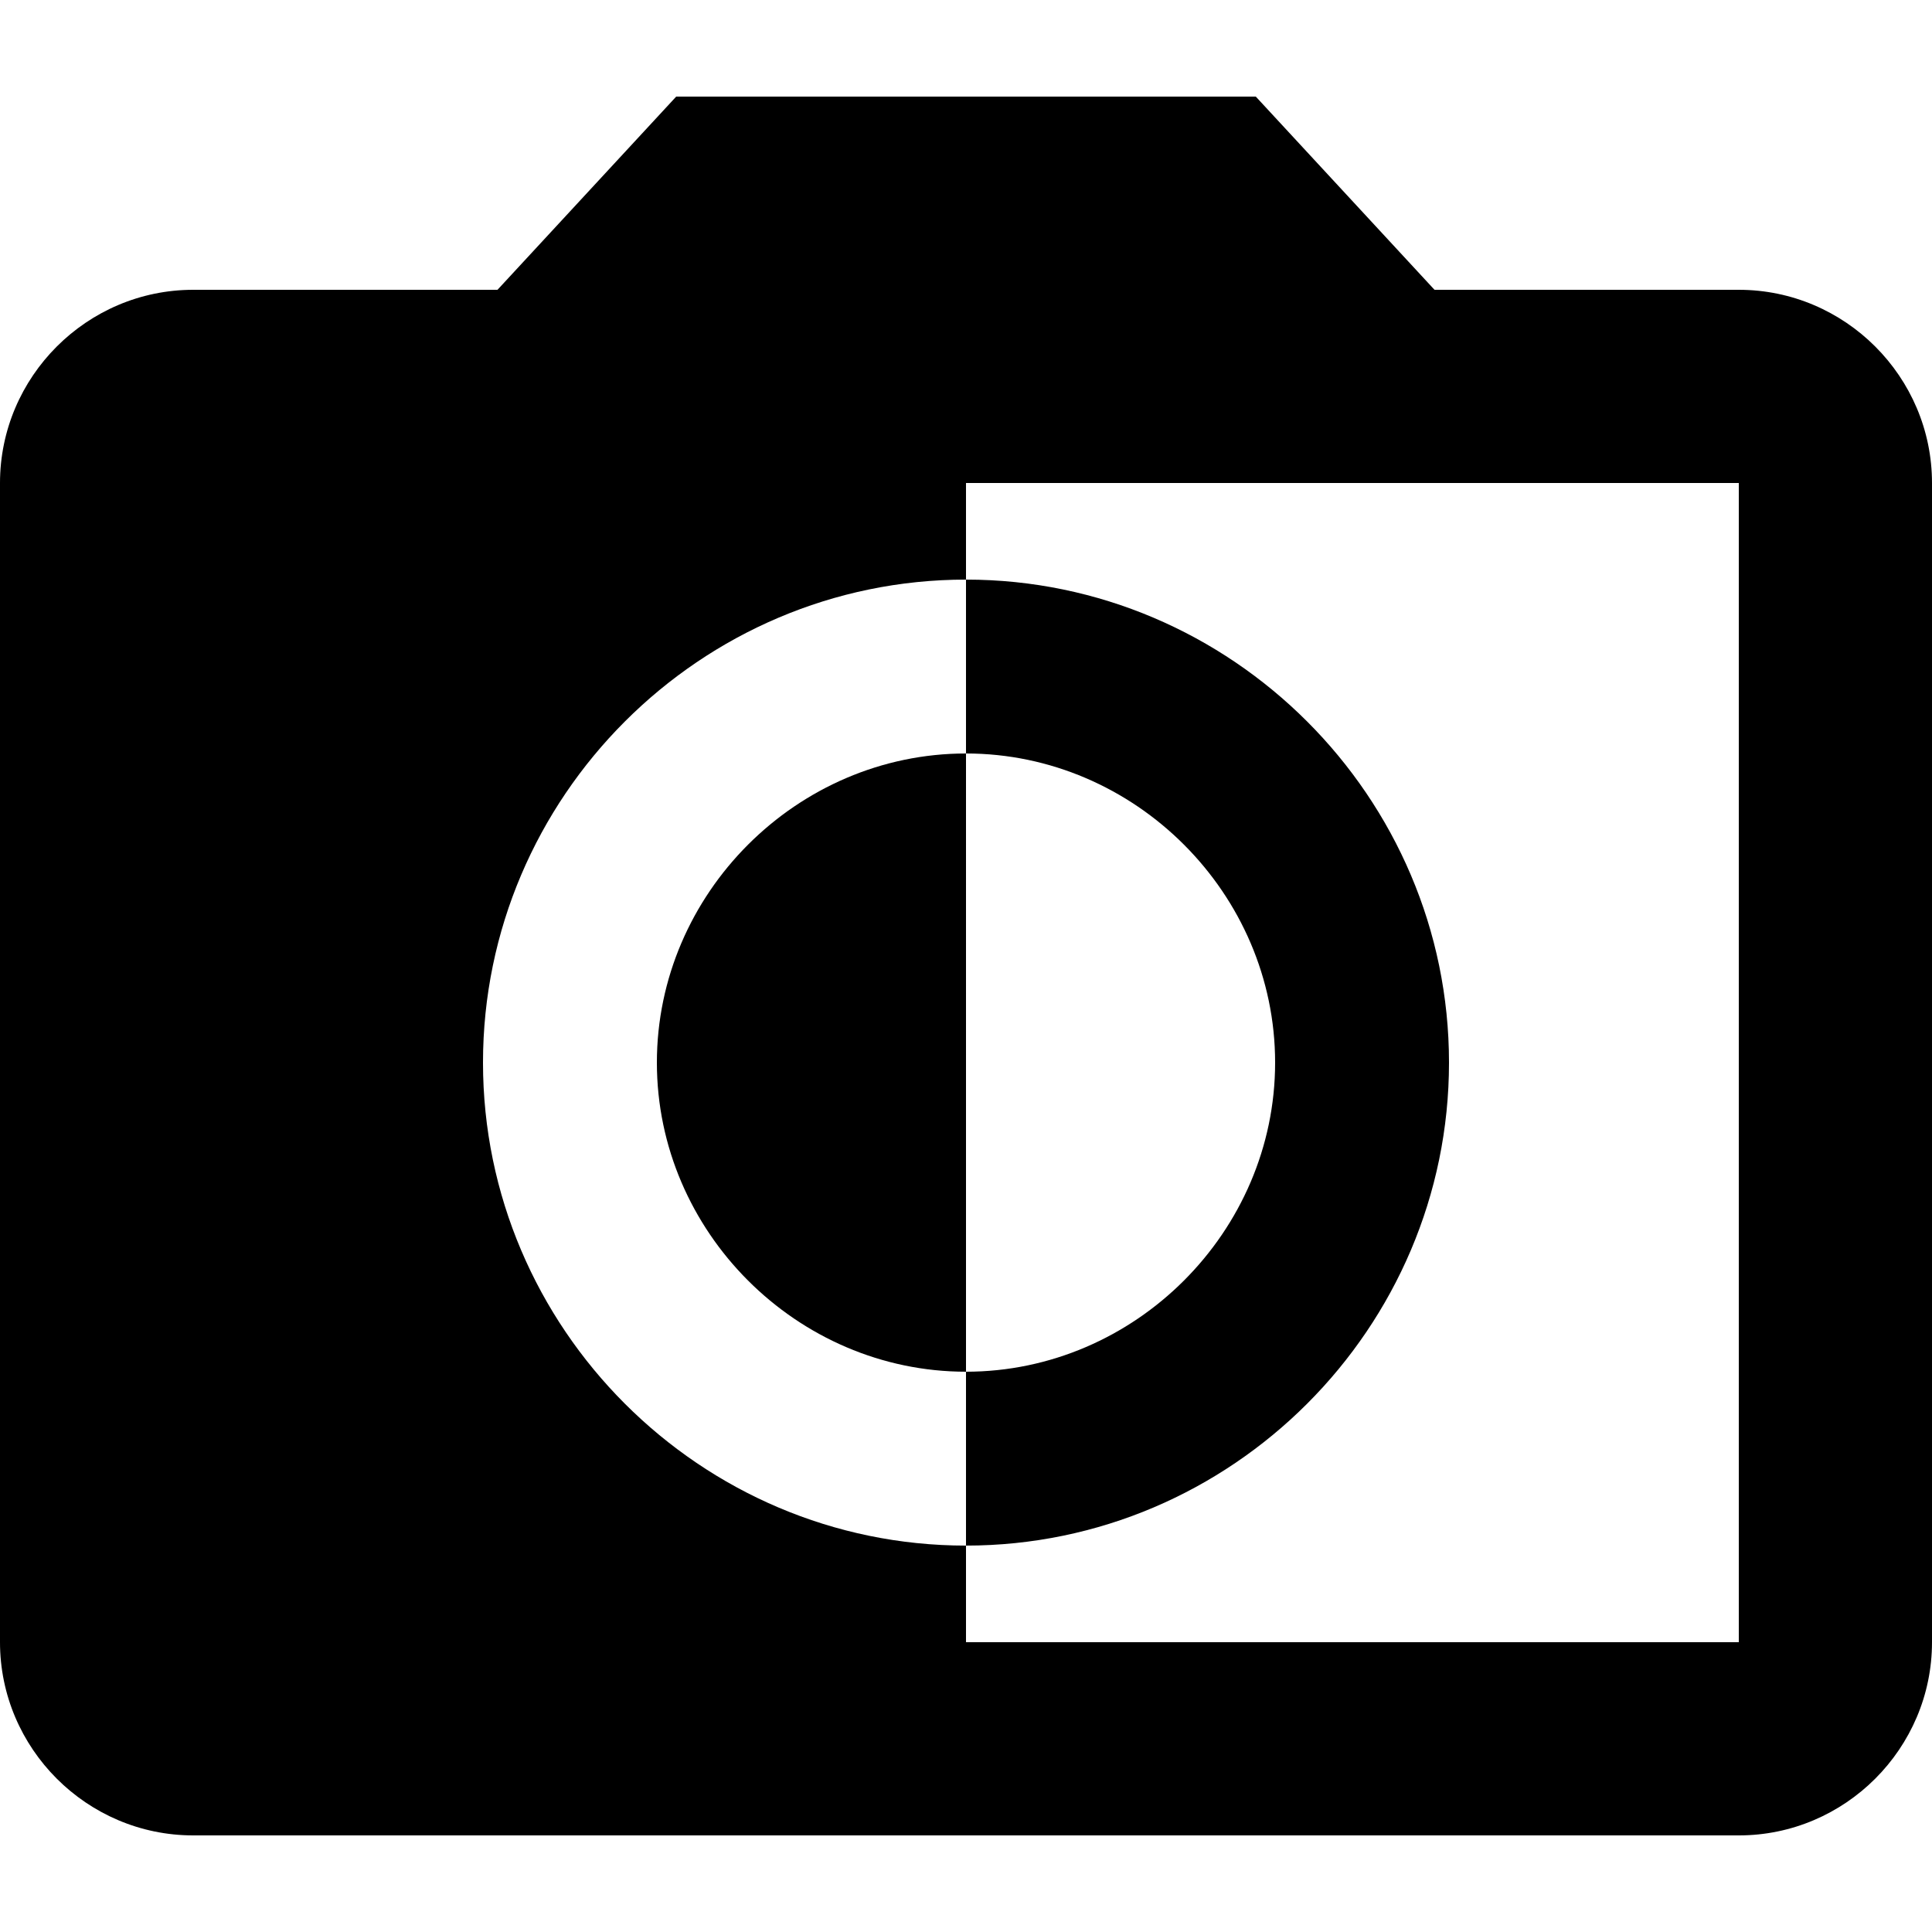 <?xml version="1.0" encoding="iso-8859-1"?>
<!-- Generator: Adobe Illustrator 19.0.0, SVG Export Plug-In . SVG Version: 6.00 Build 0)  -->
<svg xmlns="http://www.w3.org/2000/svg" xmlns:xlink="http://www.w3.org/1999/xlink" version="1.1" id="Capa_1" x="0px" y="0px" viewBox="0 0 426.667 426.667" style="enable-background:new 0 0 426.667 426.667;" xml:space="preserve">
<g>
	<g>
		<g>
			<path d="M145.067,234.667c0,37.333,30.933,68.267,68.267,68.267V166.4C176,166.4,145.067,197.333,145.067,234.667z"/>
			<path d="M384,64h-67.2l-39.467-42.667h-128L109.867,64h-67.2C19.2,64,0,83.2,0,106.667v256c0,23.467,19.2,42.667,42.667,42.667     H384c23.467,0,42.667-19.2,42.667-42.667v-256C426.667,83.2,407.467,64,384,64z M384,362.667H213.333v-21.333     c-58.667,0-106.667-48-106.667-106.667c0-58.667,48-106.667,106.667-106.667v-21.333H384V362.667z"/>
			<path d="M320,234.667C320,176,272,128,213.333,128v38.4c37.333,0,68.267,30.933,68.267,68.267     c0,37.333-30.933,68.267-68.267,68.267v38.4C272,341.333,320,293.333,320,234.667z"/>
		</g>
	</g>
</g>
<g>
</g>
<g>
</g>
<g>
</g>
<g>
</g>
<g>
</g>
<g>
</g>
<g>
</g>
<g>
</g>
<g>
</g>
<g>
</g>
<g>
</g>
<g>
</g>
<g>
</g>
<g>
</g>
<g>
</g>
</svg>
